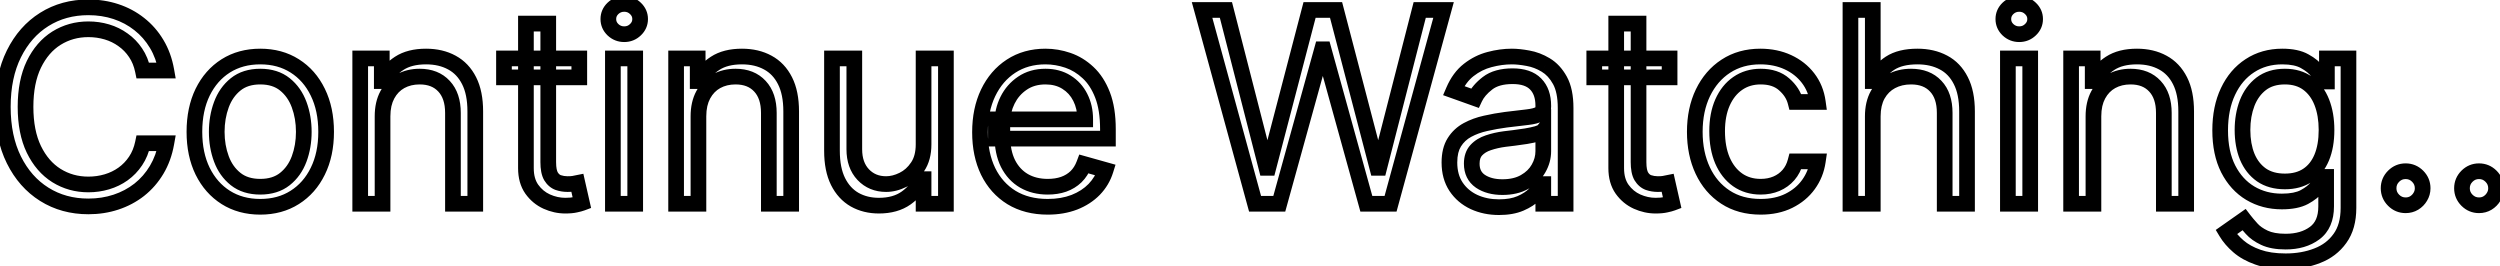 <svg width="319" height="34" viewBox="0 0 319 34" fill="none" xmlns="http://www.w3.org/2000/svg">
<g filter="url(#filter0_b_7_136)">
<path d="M21.224 9H18.23C18.053 8.139 17.743 7.382 17.3 6.73C16.865 6.078 16.334 5.531 15.706 5.088C15.086 4.637 14.398 4.299 13.642 4.074C12.885 3.848 12.096 3.736 11.275 3.736C9.778 3.736 8.422 4.114 7.206 4.871C5.999 5.627 5.037 6.742 4.321 8.215C3.612 9.688 3.258 11.495 3.258 13.636C3.258 15.777 3.612 17.584 4.321 19.058C5.037 20.53 5.999 21.645 7.206 22.402C8.422 23.159 9.778 23.537 11.275 23.537C12.096 23.537 12.885 23.424 13.642 23.199C14.398 22.974 15.086 22.639 15.706 22.197C16.334 21.746 16.865 21.195 17.3 20.543C17.743 19.883 18.053 19.126 18.23 18.273H21.224C20.999 19.537 20.588 20.667 19.992 21.666C19.397 22.664 18.656 23.513 17.771 24.213C16.886 24.905 15.892 25.433 14.789 25.795C13.694 26.157 12.523 26.338 11.275 26.338C9.166 26.338 7.291 25.823 5.649 24.793C4.007 23.762 2.715 22.297 1.773 20.398C0.831 18.498 0.36 16.244 0.36 13.636C0.36 11.028 0.831 8.775 1.773 6.875C2.715 4.975 4.007 3.51 5.649 2.48C7.291 1.45 9.166 0.935 11.275 0.935C12.523 0.935 13.694 1.116 14.789 1.478C15.892 1.84 16.886 2.371 17.771 3.072C18.656 3.764 19.397 4.609 19.992 5.607C20.588 6.597 20.999 7.728 21.224 9ZM33.21 26.386C31.536 26.386 30.067 25.988 28.803 25.191C27.548 24.394 26.566 23.279 25.857 21.847C25.157 20.414 24.807 18.74 24.807 16.824C24.807 14.892 25.157 13.206 25.857 11.765C26.566 10.324 27.548 9.205 28.803 8.408C30.067 7.612 31.536 7.213 33.21 7.213C34.885 7.213 36.35 7.612 37.605 8.408C38.869 9.205 39.851 10.324 40.551 11.765C41.26 13.206 41.614 14.892 41.614 16.824C41.614 18.74 41.26 20.414 40.551 21.847C39.851 23.279 38.869 24.394 37.605 25.191C36.35 25.988 34.885 26.386 33.21 26.386ZM33.21 23.827C34.482 23.827 35.529 23.501 36.35 22.849C37.171 22.197 37.778 21.34 38.173 20.277C38.567 19.215 38.764 18.063 38.764 16.824C38.764 15.584 38.567 14.429 38.173 13.359C37.778 12.288 37.171 11.423 36.35 10.763C35.529 10.103 34.482 9.773 33.21 9.773C31.939 9.773 30.892 10.103 30.071 10.763C29.25 11.423 28.642 12.288 28.248 13.359C27.854 14.429 27.656 15.584 27.656 16.824C27.656 18.063 27.854 19.215 28.248 20.277C28.642 21.34 29.25 22.197 30.071 22.849C30.892 23.501 31.939 23.827 33.21 23.827ZM48.813 14.844V26H45.963V7.455H48.716V10.352H48.958C49.392 9.411 50.052 8.654 50.938 8.082C51.823 7.503 52.966 7.213 54.367 7.213C55.623 7.213 56.721 7.471 57.663 7.986C58.605 8.493 59.337 9.266 59.86 10.304C60.384 11.334 60.645 12.638 60.645 14.216V26H57.796V14.409C57.796 12.952 57.417 11.817 56.661 11.004C55.904 10.183 54.866 9.773 53.546 9.773C52.636 9.773 51.823 9.97 51.107 10.364C50.399 10.759 49.839 11.334 49.429 12.091C49.018 12.848 48.813 13.765 48.813 14.844ZM73.917 7.455V9.869H64.307V7.455H73.917ZM67.108 3.011H69.957V20.688C69.957 21.492 70.074 22.096 70.307 22.499C70.549 22.893 70.855 23.159 71.225 23.296C71.603 23.424 72.002 23.489 72.42 23.489C72.734 23.489 72.992 23.473 73.193 23.44C73.394 23.4 73.555 23.368 73.676 23.344L74.255 25.903C74.062 25.976 73.793 26.048 73.447 26.121C73.1 26.201 72.662 26.241 72.13 26.241C71.326 26.241 70.537 26.068 69.764 25.722C68.999 25.376 68.364 24.849 67.856 24.141C67.357 23.432 67.108 22.539 67.108 21.46V3.011ZM78.204 26V7.455H81.053V26H78.204ZM79.653 4.364C79.097 4.364 78.618 4.174 78.216 3.796C77.821 3.418 77.624 2.963 77.624 2.432C77.624 1.901 77.821 1.446 78.216 1.067C78.618 0.689 79.097 0.5 79.653 0.5C80.208 0.5 80.683 0.689 81.077 1.067C81.48 1.446 81.681 1.901 81.681 2.432C81.681 2.963 81.48 3.418 81.077 3.796C80.683 4.174 80.208 4.364 79.653 4.364ZM89.121 14.844V26H86.272V7.455H89.025V10.352H89.266C89.701 9.411 90.361 8.654 91.246 8.082C92.132 7.503 93.275 7.213 94.675 7.213C95.931 7.213 97.03 7.471 97.972 7.986C98.913 8.493 99.646 9.266 100.169 10.304C100.692 11.334 100.954 12.638 100.954 14.216V26H98.104V14.409C98.104 12.952 97.726 11.817 96.969 11.004C96.213 10.183 95.174 9.773 93.854 9.773C92.945 9.773 92.132 9.97 91.415 10.364C90.707 10.759 90.148 11.334 89.737 12.091C89.327 12.848 89.121 13.765 89.121 14.844ZM117.848 18.418V7.455H120.698V26H117.848V22.861H117.655C117.22 23.803 116.544 24.604 115.627 25.264C114.709 25.916 113.55 26.241 112.149 26.241C110.99 26.241 109.96 25.988 109.058 25.481C108.157 24.966 107.449 24.193 106.933 23.163C106.418 22.124 106.161 20.816 106.161 19.239V7.455H109.01V19.046C109.01 20.398 109.388 21.476 110.145 22.281C110.91 23.086 111.884 23.489 113.067 23.489C113.775 23.489 114.496 23.308 115.228 22.945C115.969 22.583 116.588 22.028 117.088 21.279C117.595 20.53 117.848 19.577 117.848 18.418ZM133.692 26.386C131.905 26.386 130.364 25.992 129.068 25.203C127.78 24.406 126.786 23.296 126.086 21.871C125.393 20.438 125.047 18.772 125.047 16.872C125.047 14.973 125.393 13.298 126.086 11.849C126.786 10.393 127.76 9.258 129.007 8.445C130.263 7.624 131.728 7.213 133.402 7.213C134.368 7.213 135.322 7.374 136.264 7.696C137.206 8.018 138.063 8.541 138.836 9.266C139.608 9.982 140.224 10.932 140.683 12.115C141.142 13.298 141.371 14.755 141.371 16.486V17.693H127.076V15.23H138.473C138.473 14.184 138.264 13.25 137.846 12.429C137.435 11.608 136.847 10.96 136.083 10.485C135.326 10.01 134.433 9.773 133.402 9.773C132.267 9.773 131.285 10.055 130.456 10.618C129.635 11.173 129.003 11.898 128.561 12.791C128.118 13.685 127.897 14.643 127.897 15.665V17.307C127.897 18.707 128.138 19.895 128.621 20.869C129.112 21.834 129.792 22.571 130.662 23.078C131.531 23.577 132.541 23.827 133.692 23.827C134.441 23.827 135.117 23.722 135.721 23.513C136.332 23.296 136.859 22.974 137.302 22.547C137.745 22.112 138.087 21.573 138.328 20.929L141.081 21.702C140.792 22.635 140.305 23.456 139.62 24.165C138.936 24.865 138.091 25.412 137.085 25.807C136.079 26.193 134.948 26.386 133.692 26.386ZM160.146 26L153.385 1.273H156.427L161.595 21.412H161.836L167.1 1.273H170.481L175.745 21.412H175.987L181.154 1.273H184.197L177.436 26H174.345L168.887 6.295H168.694L163.237 26H160.146ZM191.272 26.435C190.097 26.435 189.031 26.213 188.073 25.771C187.115 25.32 186.354 24.672 185.791 23.827C185.227 22.974 184.946 21.943 184.946 20.736C184.946 19.673 185.155 18.812 185.574 18.152C185.992 17.484 186.551 16.961 187.252 16.582C187.952 16.204 188.725 15.922 189.57 15.737C190.423 15.544 191.28 15.391 192.142 15.278C193.269 15.133 194.182 15.025 194.882 14.952C195.591 14.872 196.106 14.739 196.428 14.554C196.758 14.369 196.923 14.047 196.923 13.588V13.492C196.923 12.3 196.597 11.374 195.945 10.714C195.301 10.055 194.323 9.724 193.011 9.724C191.651 9.724 190.584 10.022 189.811 10.618C189.039 11.213 188.495 11.849 188.181 12.526L185.477 11.56C185.96 10.433 186.604 9.555 187.409 8.928C188.222 8.292 189.107 7.849 190.065 7.599C191.031 7.342 191.981 7.213 192.914 7.213C193.51 7.213 194.194 7.286 194.967 7.43C195.748 7.567 196.5 7.853 197.225 8.288C197.957 8.722 198.565 9.378 199.048 10.256C199.531 11.133 199.772 12.308 199.772 13.781V26H196.923V23.489H196.778C196.585 23.891 196.263 24.322 195.812 24.78C195.361 25.239 194.762 25.63 194.013 25.952C193.265 26.274 192.351 26.435 191.272 26.435ZM191.707 23.875C192.834 23.875 193.784 23.654 194.556 23.211C195.337 22.768 195.925 22.197 196.319 21.496C196.722 20.796 196.923 20.06 196.923 19.287V16.679C196.802 16.824 196.537 16.957 196.126 17.077C195.724 17.19 195.257 17.291 194.725 17.379C194.202 17.46 193.691 17.532 193.192 17.597C192.701 17.653 192.303 17.701 191.997 17.741C191.256 17.838 190.564 17.995 189.92 18.212C189.284 18.422 188.769 18.74 188.375 19.166C187.988 19.585 187.795 20.156 187.795 20.881C187.795 21.871 188.161 22.619 188.894 23.126C189.634 23.625 190.572 23.875 191.707 23.875ZM213.039 7.455V9.869H203.428V7.455H213.039ZM206.229 3.011H209.078V20.688C209.078 21.492 209.195 22.096 209.428 22.499C209.67 22.893 209.976 23.159 210.346 23.296C210.724 23.424 211.123 23.489 211.541 23.489C211.855 23.489 212.113 23.473 212.314 23.44C212.515 23.4 212.676 23.368 212.797 23.344L213.377 25.903C213.183 25.976 212.914 26.048 212.568 26.121C212.222 26.201 211.783 26.241 211.252 26.241C210.447 26.241 209.658 26.068 208.885 25.722C208.12 25.376 207.485 24.849 206.977 24.141C206.478 23.432 206.229 22.539 206.229 21.46V3.011ZM224.66 26.386C222.921 26.386 221.424 25.976 220.168 25.155C218.912 24.334 217.947 23.203 217.27 21.762C216.594 20.321 216.256 18.675 216.256 16.824C216.256 14.94 216.602 13.278 217.295 11.837C217.995 10.389 218.969 9.258 220.216 8.445C221.472 7.624 222.937 7.213 224.611 7.213C225.915 7.213 227.09 7.455 228.137 7.938C229.183 8.42 230.041 9.097 230.709 9.966C231.377 10.835 231.791 11.849 231.952 13.008H229.103C228.885 12.163 228.403 11.415 227.654 10.763C226.913 10.103 225.915 9.773 224.66 9.773C223.549 9.773 222.575 10.062 221.738 10.642C220.909 11.213 220.261 12.023 219.794 13.069C219.335 14.107 219.106 15.327 219.106 16.727C219.106 18.16 219.331 19.408 219.782 20.47C220.241 21.533 220.885 22.358 221.714 22.945C222.551 23.533 223.533 23.827 224.66 23.827C225.4 23.827 226.072 23.698 226.676 23.44C227.28 23.183 227.791 22.812 228.209 22.329C228.628 21.847 228.926 21.267 229.103 20.591H231.952C231.791 21.686 231.393 22.672 230.757 23.549C230.129 24.418 229.296 25.111 228.258 25.626C227.227 26.133 226.028 26.386 224.66 26.386ZM238.967 14.844V26H236.118V1.273H238.967V10.352H239.209C239.643 9.394 240.295 8.634 241.165 8.07C242.042 7.499 243.209 7.213 244.666 7.213C245.93 7.213 247.037 7.467 247.986 7.974C248.936 8.473 249.673 9.241 250.196 10.28C250.727 11.31 250.993 12.622 250.993 14.216V26H248.143V14.409C248.143 12.936 247.761 11.797 246.996 10.992C246.24 10.179 245.189 9.773 243.845 9.773C242.911 9.773 242.074 9.97 241.334 10.364C240.601 10.759 240.022 11.334 239.595 12.091C239.176 12.848 238.967 13.765 238.967 14.844ZM256.206 26V7.455H259.055V26H256.206ZM257.654 4.364C257.099 4.364 256.62 4.174 256.218 3.796C255.823 3.418 255.626 2.963 255.626 2.432C255.626 1.901 255.823 1.446 256.218 1.067C256.62 0.689 257.099 0.5 257.654 0.5C258.21 0.5 258.685 0.689 259.079 1.067C259.482 1.446 259.683 1.901 259.683 2.432C259.683 2.963 259.482 3.418 259.079 3.796C258.685 4.174 258.21 4.364 257.654 4.364ZM267.123 14.844V26H264.274V7.455H267.027V10.352H267.268C267.703 9.411 268.363 8.654 269.248 8.082C270.134 7.503 271.277 7.213 272.677 7.213C273.933 7.213 275.032 7.471 275.974 7.986C276.915 8.493 277.648 9.266 278.171 10.304C278.694 11.334 278.956 12.638 278.956 14.216V26H276.106V14.409C276.106 12.952 275.728 11.817 274.971 11.004C274.215 10.183 273.176 9.773 271.856 9.773C270.947 9.773 270.134 9.97 269.417 10.364C268.709 10.759 268.15 11.334 267.739 12.091C267.329 12.848 267.123 13.765 267.123 14.844ZM291.648 33.341C290.272 33.341 289.089 33.164 288.099 32.81C287.109 32.464 286.284 32.005 285.624 31.433C284.972 30.87 284.452 30.266 284.066 29.622L286.336 28.028C286.594 28.366 286.92 28.753 287.314 29.188C287.708 29.63 288.248 30.012 288.932 30.334C289.624 30.665 290.53 30.829 291.648 30.829C293.146 30.829 294.381 30.467 295.355 29.743C296.329 29.018 296.816 27.884 296.816 26.338V22.571H296.575C296.365 22.909 296.067 23.328 295.681 23.827C295.303 24.318 294.755 24.756 294.039 25.143C293.331 25.521 292.373 25.71 291.165 25.71C289.668 25.71 288.324 25.356 287.133 24.648C285.95 23.939 285.012 22.909 284.32 21.557C283.635 20.204 283.293 18.562 283.293 16.631C283.293 14.731 283.627 13.077 284.295 11.668C284.964 10.252 285.893 9.157 287.085 8.384C288.276 7.603 289.652 7.213 291.214 7.213C292.421 7.213 293.379 7.414 294.087 7.817C294.804 8.211 295.351 8.662 295.729 9.169C296.116 9.668 296.414 10.079 296.623 10.401H296.913V7.455H299.665V26.531C299.665 28.125 299.303 29.421 298.579 30.419C297.862 31.425 296.897 32.162 295.681 32.629C294.474 33.103 293.129 33.341 291.648 33.341ZM291.552 23.151C292.695 23.151 293.661 22.889 294.45 22.366C295.238 21.843 295.838 21.09 296.249 20.108C296.659 19.126 296.864 17.951 296.864 16.582C296.864 15.246 296.663 14.067 296.261 13.045C295.858 12.023 295.263 11.222 294.474 10.642C293.685 10.062 292.711 9.773 291.552 9.773C290.344 9.773 289.338 10.079 288.533 10.69C287.737 11.302 287.137 12.123 286.734 13.153C286.34 14.184 286.143 15.327 286.143 16.582C286.143 17.87 286.344 19.009 286.746 19.999C287.157 20.981 287.761 21.754 288.558 22.317C289.362 22.873 290.361 23.151 291.552 23.151ZM306.958 26.193C306.362 26.193 305.851 25.98 305.425 25.553C304.998 25.127 304.785 24.616 304.785 24.02C304.785 23.424 304.998 22.913 305.425 22.486C305.851 22.06 306.362 21.847 306.958 21.847C307.554 21.847 308.065 22.06 308.491 22.486C308.918 22.913 309.131 23.424 309.131 24.02C309.131 24.414 309.031 24.776 308.83 25.107C308.636 25.437 308.375 25.702 308.045 25.903C307.723 26.097 307.361 26.193 306.958 26.193ZM316.321 26.193C315.726 26.193 315.215 25.98 314.788 25.553C314.361 25.127 314.148 24.616 314.148 24.02C314.148 23.424 314.361 22.913 314.788 22.486C315.215 22.06 315.726 21.847 316.321 21.847C316.917 21.847 317.428 22.06 317.855 22.486C318.281 22.913 318.495 23.424 318.495 24.02C318.495 24.414 318.394 24.776 318.193 25.107C318 25.437 317.738 25.702 317.408 25.903C317.086 26.097 316.724 26.193 316.321 26.193Z" fill="white"/>
<path d="M21.224 9V10H22.417L22.209 8.825L21.224 9ZM18.23 9L17.25 9.201L17.414 10H18.23V9ZM17.3 6.73L16.468 7.285L16.473 7.292L17.3 6.73ZM15.706 5.088L15.118 5.897L15.124 5.901L15.13 5.905L15.706 5.088ZM13.642 4.074L13.356 5.032L13.356 5.032L13.642 4.074ZM7.206 4.871L6.678 4.022L6.675 4.023L7.206 4.871ZM4.321 8.215L3.421 7.778L3.419 7.782L4.321 8.215ZM4.321 19.058L3.419 19.491L3.421 19.495L4.321 19.058ZM7.206 22.402L6.675 23.249L6.678 23.251L7.206 22.402ZM13.642 23.199L13.356 22.241L13.356 22.241L13.642 23.199ZM15.706 22.197L16.288 23.011L16.29 23.009L15.706 22.197ZM17.3 20.543L16.47 19.986L16.468 19.988L17.3 20.543ZM18.23 18.273V17.273H17.416L17.251 18.07L18.23 18.273ZM21.224 18.273L22.209 18.448L22.418 17.273H21.224V18.273ZM19.992 21.666L19.134 21.153L19.134 21.153L19.992 21.666ZM17.771 24.213L18.387 25.001L18.391 24.997L17.771 24.213ZM14.789 25.795L14.477 24.845L14.475 24.845L14.789 25.795ZM5.649 24.793L5.117 25.64L5.117 25.64L5.649 24.793ZM1.773 20.398L2.669 19.954L2.669 19.954L1.773 20.398ZM1.773 6.875L0.877 6.431L1.773 6.875ZM14.789 1.478L14.475 2.427L14.477 2.428L14.789 1.478ZM17.771 3.072L17.151 3.856L17.155 3.86L17.771 3.072ZM19.992 5.607L19.134 6.12L19.136 6.123L19.992 5.607ZM21.224 8H18.23V10H21.224V8ZM19.209 8.799C19.009 7.823 18.652 6.941 18.127 6.168L16.473 7.292C16.833 7.823 17.097 8.454 17.25 9.201L19.209 8.799ZM18.132 6.175C17.631 5.423 17.013 4.786 16.283 4.271L15.13 5.905C15.655 6.276 16.1 6.733 16.468 7.285L18.132 6.175ZM16.294 4.279C15.58 3.76 14.789 3.372 13.927 3.115L13.356 5.032C14.008 5.226 14.593 5.515 15.118 5.897L16.294 4.279ZM13.927 3.115C13.074 2.861 12.189 2.736 11.275 2.736V4.736C12.004 4.736 12.696 4.836 13.356 5.032L13.927 3.115ZM11.275 2.736C9.6 2.736 8.059 3.162 6.678 4.022L7.735 5.72C8.784 5.066 9.956 4.736 11.275 4.736V2.736ZM6.675 4.023C5.287 4.894 4.207 6.162 3.421 7.778L5.22 8.653C5.867 7.322 6.711 6.361 7.737 5.718L6.675 4.023ZM3.419 7.782C2.629 9.425 2.258 11.39 2.258 13.636H4.258C4.258 11.601 4.595 9.951 5.222 8.649L3.419 7.782ZM2.258 13.636C2.258 15.883 2.629 17.848 3.419 19.491L5.222 18.624C4.595 17.322 4.258 15.672 4.258 13.636H2.258ZM3.421 19.495C4.207 21.111 5.287 22.379 6.675 23.249L7.737 21.555C6.711 20.912 5.867 19.951 5.22 18.62L3.421 19.495ZM6.678 23.251C8.059 24.111 9.6 24.537 11.275 24.537V22.537C9.956 22.537 8.784 22.206 7.735 21.553L6.678 23.251ZM11.275 24.537C12.189 24.537 13.074 24.411 13.927 24.157L13.356 22.241C12.696 22.437 12.004 22.537 11.275 22.537V24.537ZM13.927 24.157C14.786 23.901 15.575 23.52 16.288 23.011L15.125 21.383C14.598 21.759 14.011 22.046 13.356 22.241L13.927 24.157ZM16.29 23.009C17.017 22.487 17.632 21.848 18.132 21.097L16.468 19.988C16.099 20.541 15.652 21.005 15.123 21.384L16.29 23.009ZM18.131 21.1C18.652 20.323 19.008 19.443 19.209 18.476L17.251 18.07C17.097 18.808 16.834 19.443 16.47 19.986L18.131 21.1ZM18.23 19.273H21.224V17.273H18.23V19.273ZM20.24 18.097C20.033 19.254 19.661 20.269 19.134 21.153L20.851 22.178C21.515 21.066 21.964 19.819 22.209 18.448L20.24 18.097ZM19.134 21.153C18.599 22.05 17.938 22.806 17.151 23.429L18.391 24.997C19.375 24.22 20.195 23.277 20.851 22.178L19.134 21.153ZM17.155 23.425C16.364 24.044 15.473 24.517 14.477 24.845L15.101 26.745C16.31 26.348 17.407 25.767 18.387 25.001L17.155 23.425ZM14.475 24.845C13.489 25.171 12.425 25.338 11.275 25.338V27.338C12.621 27.338 13.899 27.142 15.103 26.744L14.475 24.845ZM11.275 25.338C9.337 25.338 7.649 24.867 6.18 23.945L5.117 25.64C6.933 26.779 8.995 27.338 11.275 27.338V25.338ZM6.18 23.945C4.709 23.022 3.537 21.704 2.669 19.954L0.877 20.842C1.893 22.891 3.304 24.502 5.117 25.64L6.18 23.945ZM2.669 19.954C1.81 18.22 1.36 16.125 1.36 13.636H-0.64C-0.64 16.364 -0.147 18.776 0.877 20.842L2.669 19.954ZM1.36 13.636C1.36 11.148 1.81 9.053 2.669 7.319L0.877 6.431C-0.147 8.497 -0.64 10.909 -0.64 13.636H1.36ZM2.669 7.319C3.537 5.569 4.709 4.25 6.18 3.327L5.117 1.633C3.304 2.771 1.893 4.382 0.877 6.431L2.669 7.319ZM6.18 3.327C7.649 2.406 9.337 1.935 11.275 1.935V-0.065C8.995 -0.065 6.933 0.494 5.117 1.633L6.18 3.327ZM11.275 1.935C12.425 1.935 13.489 2.101 14.475 2.427L15.103 0.529C13.899 0.13 12.621 -0.065 11.275 -0.065V1.935ZM14.477 2.428C15.471 2.755 16.36 3.231 17.151 3.856L18.391 2.287C17.411 1.512 16.312 0.926 15.101 0.528L14.477 2.428ZM17.155 3.86C17.94 4.473 18.599 5.224 19.134 6.12L20.851 5.095C20.195 3.994 19.373 3.055 18.387 2.284L17.155 3.86ZM19.136 6.123C19.661 6.996 20.033 8.009 20.239 9.175L22.209 8.825C21.965 7.447 21.515 6.198 20.849 5.092L19.136 6.123ZM28.803 25.191L28.268 26.035L28.27 26.037L28.803 25.191ZM25.857 21.847L24.959 22.286L24.961 22.29L25.857 21.847ZM25.857 11.765L24.96 11.324L24.958 11.328L25.857 11.765ZM28.803 8.408L28.27 7.562L28.268 7.564L28.803 8.408ZM37.605 8.408L37.069 9.253L37.072 9.254L37.605 8.408ZM40.551 11.765L39.652 12.202L39.654 12.206L40.551 11.765ZM40.551 21.847L39.655 21.403L39.653 21.407L40.551 21.847ZM37.605 25.191L37.072 24.345L37.069 24.347L37.605 25.191ZM36.35 22.849L35.728 22.066L35.728 22.066L36.35 22.849ZM38.173 20.277L39.11 20.625L39.11 20.625L38.173 20.277ZM38.173 13.359L39.111 13.013L39.111 13.013L38.173 13.359ZM36.35 10.763L36.976 9.983L36.976 9.983L36.35 10.763ZM30.071 10.763L29.445 9.983L29.445 9.983L30.071 10.763ZM28.248 13.359L27.31 13.013L27.31 13.013L28.248 13.359ZM28.248 20.277L27.311 20.625L27.311 20.625L28.248 20.277ZM30.071 22.849L30.693 22.066L30.693 22.066L30.071 22.849ZM33.21 25.386C31.701 25.386 30.422 25.029 29.337 24.345L28.27 26.037C29.712 26.946 31.371 27.386 33.21 27.386V25.386ZM29.339 24.347C28.25 23.655 27.387 22.685 26.754 21.403L24.961 22.29C25.744 23.874 26.846 25.133 28.268 26.035L29.339 24.347ZM26.756 21.407C26.134 20.136 25.807 18.618 25.807 16.824H23.807C23.807 18.861 24.18 20.691 24.959 22.286L26.756 21.407ZM25.807 16.824C25.807 15.013 26.135 13.482 26.757 12.202L24.958 11.328C24.179 12.93 23.807 14.771 23.807 16.824H25.807ZM26.755 12.206C27.389 10.917 28.251 9.943 29.339 9.253L28.268 7.564C26.844 8.467 25.743 9.731 24.96 11.324L26.755 12.206ZM29.337 9.254C30.422 8.57 31.701 8.213 33.21 8.213V6.213C31.371 6.213 29.712 6.653 28.27 7.563L29.337 9.254ZM33.21 8.213C34.719 8.213 35.994 8.57 37.069 9.253L38.141 7.564C36.706 6.653 35.05 6.213 33.21 6.213V8.213ZM37.072 9.254C38.166 9.944 39.027 10.916 39.652 12.202L41.451 11.328C40.675 9.732 39.572 8.466 38.139 7.563L37.072 9.254ZM39.654 12.206C40.282 13.485 40.614 15.014 40.614 16.824H42.614C42.614 14.77 42.237 12.927 41.449 11.324L39.654 12.206ZM40.614 16.824C40.614 18.616 40.283 20.133 39.655 21.403L41.448 22.29C42.236 20.695 42.614 18.863 42.614 16.824H40.614ZM39.653 21.407C39.028 22.685 38.168 23.654 37.072 24.345L38.139 26.037C39.57 25.134 40.674 23.874 41.45 22.286L39.653 21.407ZM37.069 24.347C35.994 25.029 34.719 25.386 33.21 25.386V27.386C35.05 27.386 36.706 26.946 38.141 26.035L37.069 24.347ZM33.21 24.827C34.658 24.827 35.938 24.452 36.971 23.632L35.728 22.066C35.119 22.549 34.306 22.827 33.21 22.827V24.827ZM36.971 23.632C37.947 22.857 38.658 21.844 39.11 20.625L37.235 19.929C36.899 20.835 36.394 21.536 35.728 22.066L36.971 23.632ZM39.11 20.625C39.55 19.441 39.764 18.171 39.764 16.824H37.764C37.764 17.956 37.585 18.988 37.235 19.929L39.11 20.625ZM39.764 16.824C39.764 15.476 39.55 14.203 39.111 13.013L37.234 13.704C37.585 14.655 37.764 15.692 37.764 16.824H39.764ZM39.111 13.013C38.659 11.787 37.95 10.766 36.976 9.983L35.723 11.542C36.391 12.079 36.897 12.789 37.234 13.704L39.111 13.013ZM36.976 9.983C35.943 9.153 34.661 8.773 33.21 8.773V10.773C34.303 10.773 35.114 11.053 35.723 11.542L36.976 9.983ZM33.21 8.773C31.76 8.773 30.478 9.153 29.445 9.983L30.698 11.542C31.306 11.053 32.118 10.773 33.21 10.773V8.773ZM29.445 9.983C28.471 10.766 27.761 11.787 27.31 13.013L29.186 13.704C29.523 12.789 30.03 12.079 30.698 11.542L29.445 9.983ZM27.31 13.013C26.871 14.203 26.656 15.476 26.656 16.824H28.656C28.656 15.692 28.836 14.655 29.186 13.704L27.31 13.013ZM26.656 16.824C26.656 18.171 26.871 19.441 27.311 20.625L29.186 19.929C28.836 18.988 28.656 17.956 28.656 16.824H26.656ZM27.311 20.625C27.763 21.844 28.474 22.857 29.449 23.632L30.693 22.066C30.026 21.536 29.522 20.835 29.186 19.929L27.311 20.625ZM29.449 23.632C30.483 24.452 31.762 24.827 33.21 24.827V22.827C32.115 22.827 31.302 22.549 30.693 22.066L29.449 23.632ZM48.813 26V27H49.813V26H48.813ZM45.963 26H44.963V27H45.963V26ZM45.963 7.455V6.455H44.963V7.455H45.963ZM48.716 7.455H49.716V6.455H48.716V7.455ZM48.716 10.352H47.716V11.352H48.716V10.352ZM48.958 10.352V11.352H49.598L49.866 10.771L48.958 10.352ZM50.938 8.082L51.48 8.923L51.486 8.919L50.938 8.082ZM57.663 7.986L57.183 8.863L57.189 8.866L57.663 7.986ZM59.86 10.304L58.967 10.754L58.969 10.757L59.86 10.304ZM60.645 26V27H61.645V26H60.645ZM57.796 26H56.796V27H57.796V26ZM56.661 11.004L55.925 11.682L55.929 11.685L56.661 11.004ZM51.107 10.364L50.625 9.488L50.62 9.491L51.107 10.364ZM49.429 12.091L48.55 11.614L48.55 11.614L49.429 12.091ZM47.813 14.844V26H49.813V14.844H47.813ZM48.813 25H45.963V27H48.813V25ZM46.963 26V7.455H44.963V26H46.963ZM45.963 8.455H48.716V6.455H45.963V8.455ZM47.716 7.455V10.352H49.716V7.455H47.716ZM48.716 11.352H48.958V9.352H48.716V11.352ZM49.866 10.771C50.219 10.005 50.751 9.393 51.48 8.923L50.396 7.242C49.353 7.915 48.565 8.816 48.05 9.933L49.866 10.771ZM51.486 8.919C52.163 8.476 53.099 8.213 54.367 8.213V6.213C52.833 6.213 51.483 6.53 50.39 7.246L51.486 8.919ZM54.367 8.213C55.483 8.213 56.412 8.441 57.183 8.863L58.143 7.108C57.031 6.5 55.762 6.213 54.367 6.213V8.213ZM57.189 8.866C57.934 9.268 58.528 9.882 58.967 10.754L60.754 9.854C60.147 8.649 59.275 7.718 58.137 7.105L57.189 8.866ZM58.969 10.757C59.4 11.605 59.645 12.741 59.645 14.216H61.645C61.645 12.536 61.368 11.063 60.752 9.851L58.969 10.757ZM59.645 14.216V26H61.645V14.216H59.645ZM60.645 25H57.796V27H60.645V25ZM58.796 26V14.409H56.796V26H58.796ZM58.796 14.409C58.796 12.78 58.37 11.373 57.393 10.323L55.929 11.685C56.465 12.262 56.796 13.124 56.796 14.409H58.796ZM57.396 10.327C56.416 9.263 55.09 8.773 53.546 8.773V10.773C54.642 10.773 55.393 11.104 55.925 11.682L57.396 10.327ZM53.546 8.773C52.487 8.773 51.505 9.004 50.625 9.488L51.589 11.24C52.142 10.936 52.786 10.773 53.546 10.773V8.773ZM50.62 9.491C49.736 9.983 49.045 10.701 48.55 11.614L50.308 12.568C50.633 11.967 51.061 11.534 51.593 11.238L50.62 9.491ZM48.55 11.614C48.042 12.55 47.813 13.64 47.813 14.844H49.813C49.813 13.89 49.994 13.146 50.308 12.568L48.55 11.614ZM73.917 7.455H74.917V6.455H73.917V7.455ZM73.917 9.869V10.869H74.917V9.869H73.917ZM64.307 9.869H63.307V10.869H64.307V9.869ZM64.307 7.455V6.455H63.307V7.455H64.307ZM67.108 3.011V2.011H66.108V3.011H67.108ZM69.957 3.011H70.957V2.011H69.957V3.011ZM70.307 22.499L69.442 23L69.448 23.011L69.454 23.021L70.307 22.499ZM71.225 23.296L70.878 24.233L70.891 24.238L70.903 24.242L71.225 23.296ZM73.193 23.44L73.351 24.428L73.37 24.425L73.389 24.421L73.193 23.44ZM73.676 23.344L74.651 23.123L74.436 22.172L73.48 22.363L73.676 23.344ZM74.255 25.903L74.607 26.84L75.424 26.533L75.231 25.683L74.255 25.903ZM73.447 26.121L73.242 25.142L73.231 25.144L73.22 25.147L73.447 26.121ZM69.764 25.722L69.352 26.633L69.355 26.635L69.764 25.722ZM67.856 24.141L67.039 24.717L67.043 24.723L67.856 24.141ZM72.917 7.455V9.869H74.917V7.455H72.917ZM73.917 8.869H64.307V10.869H73.917V8.869ZM65.307 9.869V7.455H63.307V9.869H65.307ZM64.307 8.455H73.917V6.455H64.307V8.455ZM67.108 4.011H69.957V2.011H67.108V4.011ZM68.957 3.011V20.688H70.957V3.011H68.957ZM68.957 20.688C68.957 21.556 69.077 22.371 69.442 23L71.172 21.997C71.07 21.821 70.957 21.428 70.957 20.688H68.957ZM69.454 23.021C69.792 23.572 70.263 24.006 70.878 24.233L71.572 22.358C71.447 22.311 71.305 22.214 71.16 21.976L69.454 23.021ZM70.903 24.242C71.39 24.408 71.897 24.489 72.42 24.489V22.489C72.106 22.489 71.817 22.441 71.547 22.349L70.903 24.242ZM72.42 24.489C72.762 24.489 73.078 24.471 73.351 24.428L73.035 22.453C72.906 22.474 72.706 22.489 72.42 22.489V24.489ZM73.389 24.421C73.59 24.381 73.751 24.349 73.872 24.324L73.48 22.363C73.359 22.387 73.198 22.419 72.997 22.46L73.389 24.421ZM72.701 23.565L73.28 26.124L75.231 25.683L74.651 23.123L72.701 23.565ZM73.904 24.967C73.781 25.014 73.568 25.074 73.242 25.142L73.651 27.099C74.018 27.023 74.344 26.938 74.607 26.84L73.904 24.967ZM73.22 25.147C72.975 25.204 72.619 25.241 72.13 25.241V27.241C72.704 27.241 73.226 27.199 73.673 27.095L73.22 25.147ZM72.13 25.241C71.474 25.241 70.824 25.101 70.173 24.81L69.355 26.635C70.25 27.036 71.177 27.241 72.13 27.241V25.241ZM70.176 24.811C69.578 24.541 69.078 24.13 68.669 23.558L67.043 24.723C67.649 25.568 68.421 26.212 69.352 26.633L70.176 24.811ZM68.674 23.565C68.32 23.062 68.108 22.384 68.108 21.46H66.108C66.108 22.694 66.395 23.802 67.039 24.717L68.674 23.565ZM68.108 21.46V3.011H66.108V21.46H68.108ZM78.204 26H77.204V27H78.204V26ZM78.204 7.455V6.455H77.204V7.455H78.204ZM81.053 7.455H82.053V6.455H81.053V7.455ZM81.053 26V27H82.053V26H81.053ZM78.216 3.796L77.523 4.518L77.531 4.525L78.216 3.796ZM78.216 1.067L77.531 0.339L77.523 0.346L78.216 1.067ZM81.077 1.067L80.385 1.789L80.392 1.796L81.077 1.067ZM81.077 3.796L80.392 3.067L80.385 3.074L81.077 3.796ZM79.204 26V7.455H77.204V26H79.204ZM78.204 8.455H81.053V6.455H78.204V8.455ZM80.053 7.455V26H82.053V7.455H80.053ZM81.053 25H78.204V27H81.053V25ZM79.653 3.364C79.35 3.364 79.117 3.27 78.901 3.068L77.531 4.525C78.12 5.079 78.844 5.364 79.653 5.364V3.364ZM78.908 3.074C78.704 2.879 78.624 2.682 78.624 2.432H76.624C76.624 3.244 76.939 3.957 77.523 4.518L78.908 3.074ZM78.624 2.432C78.624 2.182 78.704 1.985 78.908 1.789L77.523 0.346C76.939 0.907 76.624 1.619 76.624 2.432H78.624ZM78.901 1.796C79.117 1.593 79.35 1.5 79.653 1.5V-0.5C78.844 -0.5 78.12 -0.215 77.531 0.339L78.901 1.796ZM79.653 1.5C79.955 1.5 80.18 1.593 80.385 1.789L81.769 0.346C81.186 -0.214 80.461 -0.5 79.653 -0.5V1.5ZM80.392 1.796C80.603 1.994 80.681 2.189 80.681 2.432H82.681C82.681 1.613 82.357 0.898 81.762 0.339L80.392 1.796ZM80.681 2.432C80.681 2.675 80.603 2.87 80.392 3.068L81.762 4.525C82.357 3.966 82.681 3.251 82.681 2.432H80.681ZM80.385 3.074C80.18 3.271 79.955 3.364 79.653 3.364V5.364C80.461 5.364 81.186 5.078 81.769 4.518L80.385 3.074ZM89.121 26V27H90.121V26H89.121ZM86.272 26H85.272V27H86.272V26ZM86.272 7.455V6.455H85.272V7.455H86.272ZM89.025 7.455H90.025V6.455H89.025V7.455ZM89.025 10.352H88.025V11.352H89.025V10.352ZM89.266 10.352V11.352H89.906L90.174 10.771L89.266 10.352ZM91.246 8.082L91.789 8.923L91.794 8.919L91.246 8.082ZM97.972 7.986L97.492 8.863L97.498 8.866L97.972 7.986ZM100.169 10.304L99.276 10.754L99.277 10.757L100.169 10.304ZM100.954 26V27H101.954V26H100.954ZM98.104 26H97.104V27H98.104V26ZM96.969 11.004L96.234 11.682L96.237 11.685L96.969 11.004ZM91.415 10.364L90.933 9.488L90.929 9.491L91.415 10.364ZM89.737 12.091L88.858 11.614L88.858 11.614L89.737 12.091ZM88.121 14.844V26H90.121V14.844H88.121ZM89.121 25H86.272V27H89.121V25ZM87.272 26V7.455H85.272V26H87.272ZM86.272 8.455H89.025V6.455H86.272V8.455ZM88.025 7.455V10.352H90.025V7.455H88.025ZM89.025 11.352H89.266V9.352H89.025V11.352ZM90.174 10.771C90.528 10.005 91.06 9.393 91.789 8.923L90.704 7.242C89.662 7.915 88.874 8.816 88.358 9.933L90.174 10.771ZM91.794 8.919C92.472 8.476 93.408 8.213 94.675 8.213V6.213C93.142 6.213 91.792 6.53 90.699 7.246L91.794 8.919ZM94.675 8.213C95.792 8.213 96.72 8.441 97.492 8.863L98.451 7.108C97.339 6.5 96.07 6.213 94.675 6.213V8.213ZM97.498 8.866C98.243 9.268 98.837 9.882 99.276 10.754L101.062 9.854C100.455 8.649 99.584 7.718 98.446 7.105L97.498 8.866ZM99.277 10.757C99.708 11.605 99.954 12.741 99.954 14.216H101.954C101.954 12.536 101.676 11.063 101.061 9.851L99.277 10.757ZM99.954 14.216V26H101.954V14.216H99.954ZM100.954 25H98.104V27H100.954V25ZM99.104 26V14.409H97.104V26H99.104ZM99.104 14.409C99.104 12.78 98.679 11.373 97.701 10.323L96.237 11.685C96.774 12.262 97.104 13.124 97.104 14.409H99.104ZM97.705 10.327C96.724 9.263 95.398 8.773 93.854 8.773V10.773C94.951 10.773 95.701 11.104 96.234 11.682L97.705 10.327ZM93.854 8.773C92.796 8.773 91.813 9.004 90.933 9.488L91.898 11.24C92.45 10.936 93.094 10.773 93.854 10.773V8.773ZM90.929 9.491C90.044 9.983 89.353 10.701 88.858 11.614L90.616 12.568C90.942 11.967 91.37 11.534 91.902 11.238L90.929 9.491ZM88.858 11.614C88.351 12.55 88.121 13.64 88.121 14.844H90.121C90.121 13.89 90.303 13.146 90.616 12.568L88.858 11.614ZM117.848 7.455V6.455H116.848V7.455H117.848ZM120.698 7.455H121.698V6.455H120.698V7.455ZM120.698 26V27H121.698V26H120.698ZM117.848 26H116.848V27H117.848V26ZM117.848 22.861H118.848V21.861H117.848V22.861ZM117.655 22.861V21.861H117.015L116.747 22.442L117.655 22.861ZM115.627 25.264L116.206 26.079L116.211 26.075L115.627 25.264ZM109.058 25.481L108.562 26.349L108.568 26.352L109.058 25.481ZM106.933 23.163L106.038 23.607L106.039 23.61L106.933 23.163ZM106.161 7.455V6.455H105.161V7.455H106.161ZM109.01 7.455H110.01V6.455H109.01V7.455ZM110.145 22.281L109.416 22.966L109.42 22.97L110.145 22.281ZM115.228 22.945L114.789 22.047L114.785 22.049L115.228 22.945ZM117.088 21.279L116.26 20.718L116.255 20.724L117.088 21.279ZM118.848 18.418V7.455H116.848V18.418H118.848ZM117.848 8.455H120.698V6.455H117.848V8.455ZM119.698 7.455V26H121.698V7.455H119.698ZM120.698 25H117.848V27H120.698V25ZM118.848 26V22.861H116.848V26H118.848ZM117.848 21.861H117.655V23.861H117.848V21.861ZM116.747 22.442C116.391 23.213 115.833 23.883 115.043 24.452L116.211 26.075C117.255 25.324 118.05 24.392 118.563 23.28L116.747 22.442ZM115.047 24.448C114.336 24.953 113.394 25.241 112.149 25.241V27.241C113.706 27.241 115.082 26.878 116.206 26.079L115.047 24.448ZM112.149 25.241C111.141 25.241 110.283 25.022 109.549 24.609L108.568 26.352C109.637 26.953 110.84 27.241 112.149 27.241V25.241ZM109.555 24.613C108.843 24.206 108.265 23.589 107.828 22.715L106.039 23.61C106.632 24.797 107.471 25.725 108.562 26.349L109.555 24.613ZM107.829 22.718C107.403 21.859 107.161 20.715 107.161 19.239H105.161C105.161 20.918 105.434 22.39 106.038 23.607L107.829 22.718ZM107.161 19.239V7.455H105.161V19.239H107.161ZM106.161 8.455H109.01V6.455H106.161V8.455ZM108.01 7.455V19.046H110.01V7.455H108.01ZM108.01 19.046C108.01 20.592 108.448 21.936 109.416 22.966L110.874 21.596C110.329 21.017 110.01 20.203 110.01 19.046H108.01ZM109.42 22.97C110.387 23.988 111.63 24.489 113.067 24.489V22.489C112.138 22.489 111.433 22.184 110.87 21.593L109.42 22.97ZM113.067 24.489C113.951 24.489 114.822 24.262 115.671 23.842L114.785 22.049C114.169 22.354 113.6 22.489 113.067 22.489V24.489ZM115.668 23.844C116.581 23.397 117.332 22.716 117.92 21.834L116.255 20.724C115.845 21.34 115.356 21.77 114.789 22.047L115.668 23.844ZM117.915 21.84C118.562 20.885 118.848 19.721 118.848 18.418H116.848C116.848 19.433 116.627 20.176 116.26 20.718L117.915 21.84ZM129.068 25.203L128.542 26.053L128.548 26.057L129.068 25.203ZM126.086 21.871L125.185 22.306L125.188 22.312L126.086 21.871ZM126.086 11.849L125.184 11.416L125.183 11.418L126.086 11.849ZM129.007 8.445L129.553 9.282L129.555 9.282L129.007 8.445ZM136.264 7.696L136.587 6.75L136.587 6.75L136.264 7.696ZM138.836 9.266L138.152 9.995L138.156 9.999L138.836 9.266ZM140.683 12.115L141.615 11.754L141.615 11.754L140.683 12.115ZM141.371 17.693V18.693H142.371V17.693H141.371ZM127.076 17.693H126.076V18.693H127.076V17.693ZM127.076 15.23V14.23H126.076V15.23H127.076ZM138.473 15.23V16.23H139.473V15.23H138.473ZM137.846 12.429L136.951 12.876L136.955 12.883L137.846 12.429ZM136.083 10.485L135.551 11.332L135.555 11.335L136.083 10.485ZM130.456 10.618L131.017 11.446L131.018 11.445L130.456 10.618ZM128.561 12.791L127.665 12.347L127.665 12.347L128.561 12.791ZM128.621 20.869L127.725 21.313L127.73 21.322L128.621 20.869ZM130.662 23.078L130.158 23.942L130.164 23.945L130.662 23.078ZM135.721 23.513L136.048 24.458L136.055 24.455L135.721 23.513ZM137.302 22.547L137.996 23.267L138.003 23.26L137.302 22.547ZM138.328 20.929L138.599 19.966L137.715 19.718L137.392 20.578L138.328 20.929ZM141.081 21.702L142.036 21.998L142.341 21.017L141.352 20.739L141.081 21.702ZM139.62 24.165L140.336 24.864L140.34 24.86L139.62 24.165ZM137.085 25.807L137.443 26.74L137.45 26.738L137.085 25.807ZM133.692 25.386C132.056 25.386 130.701 25.027 129.588 24.349L128.548 26.057C130.026 26.957 131.755 27.386 133.692 27.386V25.386ZM129.594 24.353C128.474 23.66 127.605 22.694 126.983 21.43L125.188 22.312C125.967 23.897 127.086 25.153 128.542 26.053L129.594 24.353ZM126.986 21.436C126.371 20.162 126.047 18.65 126.047 16.872H124.047C124.047 18.894 124.416 20.713 125.185 22.306L126.986 21.436ZM126.047 16.872C126.047 15.095 126.371 13.572 126.988 12.28L125.183 11.418C124.416 13.024 124.047 14.85 124.047 16.872H126.047ZM126.987 12.283C127.615 10.976 128.472 9.987 129.553 9.282L128.462 7.607C127.048 8.528 125.957 9.809 125.184 11.416L126.987 12.283ZM129.555 9.282C130.629 8.579 131.899 8.213 133.402 8.213V6.213C131.557 6.213 129.897 6.668 128.46 7.608L129.555 9.282ZM133.402 8.213C134.255 8.213 135.1 8.355 135.94 8.642L136.587 6.75C135.545 6.393 134.482 6.213 133.402 6.213V8.213ZM135.94 8.642C136.739 8.915 137.476 9.361 138.152 9.995L139.52 8.536C138.65 7.721 137.672 7.121 136.587 6.75L135.94 8.642ZM138.156 9.999C138.797 10.593 139.336 11.406 139.751 12.477L141.615 11.754C141.113 10.457 140.42 9.371 139.515 8.532L138.156 9.999ZM139.751 12.477C140.152 13.511 140.371 14.837 140.371 16.486H142.371C142.371 14.674 142.132 13.086 141.615 11.754L139.751 12.477ZM140.371 16.486V17.693H142.371V16.486H140.371ZM141.371 16.693H127.076V18.693H141.371V16.693ZM128.076 17.693V15.23H126.076V17.693H128.076ZM127.076 16.23H138.473V14.23H127.076V16.23ZM139.473 15.23C139.473 14.047 139.236 12.954 138.736 11.975L136.955 12.883C137.292 13.546 137.473 14.32 137.473 15.23H139.473ZM138.74 11.982C138.248 10.999 137.535 10.21 136.61 9.636L135.555 11.335C136.159 11.71 136.622 12.217 136.951 12.876L138.74 11.982ZM136.614 9.638C135.675 9.049 134.591 8.773 133.402 8.773V10.773C134.274 10.773 134.977 10.972 135.551 11.332L136.614 9.638ZM133.402 8.773C132.094 8.773 130.91 9.1 129.894 9.791L131.018 11.445C131.66 11.009 132.44 10.773 133.402 10.773V8.773ZM129.896 9.79C128.931 10.443 128.184 11.3 127.665 12.347L129.457 13.235C129.823 12.496 130.34 11.904 131.017 11.446L129.896 9.79ZM127.665 12.347C127.152 13.382 126.897 14.492 126.897 15.665H128.897C128.897 14.793 129.084 13.987 129.457 13.235L127.665 12.347ZM126.897 15.665V17.307H128.897V15.665H126.897ZM126.897 17.307C126.897 18.819 127.157 20.167 127.725 21.313L129.517 20.424C129.119 19.622 128.897 18.596 128.897 17.307H126.897ZM127.73 21.322C128.301 22.445 129.11 23.331 130.158 23.942L131.165 22.214C130.475 21.811 129.923 21.224 129.513 20.416L127.73 21.322ZM130.164 23.945C131.206 24.544 132.393 24.827 133.692 24.827V22.827C132.69 22.827 131.856 22.611 131.159 22.211L130.164 23.945ZM133.692 24.827C134.533 24.827 135.323 24.709 136.048 24.458L135.393 22.568C134.911 22.735 134.348 22.827 133.692 22.827V24.827ZM136.055 24.455C136.794 24.193 137.445 23.798 137.996 23.267L136.608 21.827C136.274 22.149 135.871 22.398 135.386 22.57L136.055 24.455ZM138.003 23.26C138.56 22.713 138.978 22.046 139.265 21.28L137.392 20.578C137.196 21.1 136.929 21.511 136.602 21.833L138.003 23.26ZM138.058 21.892L140.811 22.665L141.352 20.739L138.599 19.966L138.058 21.892ZM140.126 21.405C139.883 22.189 139.477 22.873 138.901 23.47L140.34 24.86C141.132 24.04 141.7 23.082 142.036 21.998L140.126 21.405ZM138.905 23.466C138.33 24.055 137.608 24.528 136.72 24.876L137.45 26.738C138.574 26.297 139.543 25.675 140.336 24.864L138.905 23.466ZM136.726 24.873C135.852 25.209 134.845 25.386 133.692 25.386V27.386C135.05 27.386 136.306 27.177 137.443 26.74L136.726 24.873ZM160.146 26L159.181 26.264L159.383 27H160.146V26ZM153.385 1.273V0.273H152.074L152.42 1.536L153.385 1.273ZM156.427 1.273L157.396 1.024L157.203 0.273H156.427V1.273ZM161.595 21.412L160.626 21.66L160.819 22.412H161.595V21.412ZM161.836 21.412V22.412H162.609L162.804 21.665L161.836 21.412ZM167.1 1.273V0.273H166.328L166.133 1.02L167.1 1.273ZM170.481 1.273L171.449 1.02L171.253 0.273H170.481V1.273ZM175.745 21.412L174.778 21.665L174.973 22.412H175.745V21.412ZM175.987 21.412V22.412H176.763L176.955 21.66L175.987 21.412ZM181.154 1.273V0.273H180.379L180.186 1.024L181.154 1.273ZM184.197 1.273L185.162 1.536L185.507 0.273H184.197V1.273ZM177.436 26V27H178.199L178.4 26.264L177.436 26ZM174.345 26L173.381 26.267L173.584 27H174.345V26ZM168.887 6.295L169.851 6.029L169.648 5.295H168.887V6.295ZM168.694 6.295V5.295H167.934L167.731 6.029L168.694 6.295ZM163.237 26V27H163.998L164.201 26.267L163.237 26ZM161.111 25.736L154.349 1.009L152.42 1.536L159.181 26.264L161.111 25.736ZM153.385 2.273H156.427V0.273H153.385V2.273ZM155.459 1.521L160.626 21.66L162.563 21.163L157.396 1.024L155.459 1.521ZM161.595 22.412H161.836V20.412H161.595V22.412ZM162.804 21.665L168.068 1.526L166.133 1.02L160.869 21.159L162.804 21.665ZM167.1 2.273H170.481V0.273H167.1V2.273ZM169.514 1.526L174.778 21.665L176.713 21.159L171.449 1.02L169.514 1.526ZM175.745 22.412H175.987V20.412H175.745V22.412ZM176.955 21.66L182.123 1.521L180.186 1.024L175.018 21.163L176.955 21.66ZM181.154 2.273H184.197V0.273H181.154V2.273ZM183.233 1.009L176.471 25.736L178.4 26.264L185.162 1.536L183.233 1.009ZM177.436 25H174.345V27H177.436V25ZM175.309 25.733L169.851 6.029L167.924 6.562L173.381 26.267L175.309 25.733ZM168.887 5.295H168.694V7.295H168.887V5.295ZM167.731 6.029L162.273 25.733L164.201 26.267L169.658 6.562L167.731 6.029ZM163.237 25H160.146V27H163.237V25ZM188.073 25.771L187.647 26.675L187.653 26.678L188.073 25.771ZM185.791 23.827L184.956 24.378L184.959 24.381L185.791 23.827ZM185.574 18.152L186.418 18.688L186.421 18.683L185.574 18.152ZM189.57 15.737L189.784 16.714L189.791 16.712L189.57 15.737ZM192.142 15.278L192.014 14.287L192.012 14.287L192.142 15.278ZM194.882 14.952L194.985 15.947L194.995 15.946L194.882 14.952ZM196.428 14.554L195.939 13.682L195.929 13.687L196.428 14.554ZM195.945 10.714L195.229 11.413L195.234 11.417L195.945 10.714ZM189.811 10.618L190.422 11.41L190.422 11.41L189.811 10.618ZM188.181 12.526L187.845 13.467L188.704 13.774L189.088 12.947L188.181 12.526ZM185.477 11.56L184.558 11.166L184.139 12.144L185.141 12.501L185.477 11.56ZM187.409 8.928L188.024 9.716L188.025 9.715L187.409 8.928ZM190.065 7.599L190.317 8.567L190.323 8.566L190.065 7.599ZM194.967 7.43L194.783 8.413L194.794 8.415L194.967 7.43ZM197.225 8.288L196.71 9.145L196.714 9.148L197.225 8.288ZM199.048 10.256L198.172 10.738L198.172 10.738L199.048 10.256ZM199.772 26V27H200.772V26H199.772ZM196.923 26H195.923V27H196.923V26ZM196.923 23.489H197.923V22.489H196.923V23.489ZM196.778 23.489V22.489H196.149L195.877 23.056L196.778 23.489ZM195.812 24.78L196.525 25.481L196.525 25.481L195.812 24.78ZM194.013 25.952L193.618 25.033L193.618 25.033L194.013 25.952ZM194.556 23.211L194.063 22.341L194.059 22.343L194.556 23.211ZM196.319 21.496L195.452 20.998L195.448 21.006L196.319 21.496ZM196.923 16.679H197.923V13.917L196.155 16.039L196.923 16.679ZM196.126 17.077L196.396 18.041L196.408 18.037L196.126 17.077ZM194.725 17.379L194.878 18.368L194.89 18.366L194.725 17.379ZM193.192 17.597L193.306 18.59L193.32 18.588L193.192 17.597ZM191.997 17.741L192.126 18.733L192.127 18.733L191.997 17.741ZM189.92 18.212L190.233 19.162L190.24 19.16L189.92 18.212ZM188.375 19.166L187.64 18.487L187.64 18.488L188.375 19.166ZM188.894 23.126L188.325 23.949L188.335 23.956L188.894 23.126ZM191.272 25.435C190.225 25.435 189.304 25.238 188.492 24.863L187.653 26.678C188.757 27.188 189.969 27.435 191.272 27.435V25.435ZM188.499 24.866C187.698 24.489 187.081 23.959 186.623 23.272L184.959 24.381C185.628 25.385 186.532 26.151 187.647 26.675L188.499 24.866ZM186.625 23.276C186.188 22.614 185.946 21.783 185.946 20.736H183.946C183.946 22.103 184.267 23.333 184.956 24.378L186.625 23.276ZM185.946 20.736C185.946 19.797 186.131 19.14 186.418 18.688L184.729 17.616C184.179 18.485 183.946 19.55 183.946 20.736H185.946ZM186.421 18.683C186.747 18.163 187.177 17.759 187.727 17.462L186.776 15.703C185.926 16.162 185.237 16.805 184.726 17.621L186.421 18.683ZM187.727 17.462C188.338 17.132 189.022 16.881 189.784 16.714L189.356 14.76C188.427 14.964 187.566 15.276 186.776 15.703L187.727 17.462ZM189.791 16.712C190.614 16.526 191.441 16.379 192.271 16.27L192.012 14.287C191.12 14.404 190.232 14.562 189.349 14.762L189.791 16.712ZM192.269 16.27C193.392 16.126 194.297 16.018 194.985 15.947L194.78 13.958C194.068 14.031 193.145 14.141 192.014 14.287L192.269 16.27ZM194.995 15.946C195.738 15.862 196.421 15.711 196.926 15.421L195.929 13.687C195.791 13.767 195.444 13.882 194.77 13.959L194.995 15.946ZM196.917 15.426C197.635 15.024 197.923 14.318 197.923 13.588H195.923C195.923 13.7 195.903 13.73 195.909 13.718C195.913 13.711 195.919 13.701 195.929 13.691C195.938 13.681 195.943 13.679 195.939 13.682L196.917 15.426ZM197.923 13.588V13.492H195.923V13.588H197.923ZM197.923 13.492C197.923 12.115 197.542 10.908 196.656 10.012L195.234 11.417C195.652 11.841 195.923 12.485 195.923 13.492H197.923ZM196.661 10.016C195.761 9.094 194.477 8.724 193.011 8.724V10.724C194.169 10.724 194.841 11.015 195.229 11.413L196.661 10.016ZM193.011 8.724C191.515 8.724 190.206 9.051 189.201 9.826L190.422 11.41C190.962 10.993 191.786 10.724 193.011 10.724V8.724ZM189.201 9.826C188.339 10.49 187.674 11.245 187.274 12.104L189.088 12.947C189.317 12.454 189.739 11.937 190.422 11.41L189.201 9.826ZM188.518 11.584L185.813 10.618L185.141 12.501L187.845 13.467L188.518 11.584ZM186.396 11.954C186.826 10.951 187.376 10.221 188.024 9.716L186.794 8.139C185.831 8.89 185.094 9.915 184.558 11.166L186.396 11.954ZM188.025 9.715C188.735 9.16 189.497 8.781 190.317 8.567L189.813 6.632C188.717 6.917 187.709 7.423 186.793 8.14L188.025 9.715ZM190.323 8.566C191.21 8.329 192.074 8.213 192.914 8.213V6.213C191.888 6.213 190.851 6.355 189.807 6.633L190.323 8.566ZM192.914 8.213C193.432 8.213 194.053 8.276 194.783 8.413L195.151 6.448C194.336 6.295 193.588 6.213 192.914 6.213V8.213ZM194.794 8.415C195.447 8.53 196.084 8.769 196.71 9.145L197.739 7.43C196.917 6.937 196.049 6.605 195.14 6.445L194.794 8.415ZM196.714 9.148C197.268 9.476 197.76 9.989 198.172 10.738L199.924 9.773C199.37 8.768 198.646 7.968 197.735 7.428L196.714 9.148ZM198.172 10.738C198.544 11.414 198.772 12.403 198.772 13.781H200.772C200.772 12.213 200.518 10.852 199.924 9.773L198.172 10.738ZM198.772 13.781V26H200.772V13.781H198.772ZM199.772 25H196.923V27H199.772V25ZM197.923 26V23.489H195.923V26H197.923ZM196.923 22.489H196.778V24.489H196.923V22.489ZM195.877 23.056C195.747 23.326 195.503 23.668 195.099 24.08L196.525 25.481C197.022 24.976 197.423 24.456 197.68 23.921L195.877 23.056ZM195.099 24.08C194.76 24.425 194.278 24.749 193.618 25.033L194.408 26.87C195.245 26.51 195.963 26.054 196.525 25.481L195.099 24.08ZM193.618 25.033C193.028 25.287 192.257 25.435 191.272 25.435V27.435C192.445 27.435 193.502 27.26 194.408 26.87L193.618 25.033ZM191.707 24.875C192.963 24.875 194.094 24.628 195.054 24.079L194.059 22.343C193.473 22.679 192.705 22.875 191.707 22.875V24.875ZM195.05 24.081C195.97 23.559 196.697 22.864 197.191 21.987L195.448 21.006C195.153 21.53 194.705 21.977 194.063 22.341L195.05 24.081ZM197.186 21.995C197.672 21.15 197.923 20.243 197.923 19.287H195.923C195.923 19.877 195.772 20.442 195.452 20.998L197.186 21.995ZM197.923 19.287V16.679H195.923V19.287H197.923ZM196.155 16.039C196.19 15.996 196.218 15.976 196.222 15.973C196.226 15.97 196.216 15.978 196.186 15.993C196.124 16.024 196.015 16.068 195.844 16.118L196.408 18.037C196.648 17.966 196.877 17.883 197.08 17.782C197.273 17.685 197.506 17.541 197.691 17.319L196.155 16.039ZM195.856 16.114C195.497 16.215 195.066 16.309 194.561 16.393L194.89 18.366C195.447 18.273 195.95 18.165 196.396 18.04L195.856 16.114ZM194.573 16.391C194.058 16.47 193.555 16.541 193.064 16.605L193.32 18.588C193.828 18.523 194.347 18.449 194.878 18.368L194.573 16.391ZM193.078 16.603C192.584 16.66 192.18 16.709 191.866 16.75L192.127 18.733C192.425 18.694 192.818 18.646 193.306 18.59L193.078 16.603ZM191.867 16.75C191.068 16.854 190.312 17.025 189.6 17.265L190.24 19.16C190.816 18.965 191.444 18.822 192.126 18.733L191.867 16.75ZM189.607 17.262C188.835 17.517 188.167 17.918 187.64 18.487L189.109 19.845C189.372 19.561 189.733 19.327 190.233 19.162L189.607 17.262ZM187.64 18.488C187.04 19.137 186.795 19.976 186.795 20.881H188.795C188.795 20.337 188.936 20.032 189.109 19.845L187.64 18.488ZM186.795 20.881C186.795 22.156 187.289 23.232 188.325 23.949L189.463 22.304C189.034 22.007 188.795 21.585 188.795 20.881H186.795ZM188.335 23.956C189.28 24.593 190.427 24.875 191.707 24.875V22.875C190.717 22.875 189.988 22.658 189.453 22.297L188.335 23.956ZM213.039 7.455H214.039V6.455H213.039V7.455ZM213.039 9.869V10.869H214.039V9.869H213.039ZM203.428 9.869H202.428V10.869H203.428V9.869ZM203.428 7.455V6.455H202.428V7.455H203.428ZM206.229 3.011V2.011H205.229V3.011H206.229ZM209.078 3.011H210.078V2.011H209.078V3.011ZM209.428 22.499L208.563 23L208.569 23.011L208.576 23.021L209.428 22.499ZM210.346 23.296L209.999 24.233L210.012 24.238L210.024 24.242L210.346 23.296ZM212.314 23.44L212.472 24.428L212.491 24.425L212.51 24.421L212.314 23.44ZM212.797 23.344L213.772 23.123L213.557 22.172L212.601 22.363L212.797 23.344ZM213.377 25.903L213.728 26.84L214.545 26.533L214.352 25.683L213.377 25.903ZM212.568 26.121L212.363 25.142L212.352 25.144L212.341 25.147L212.568 26.121ZM208.885 25.722L208.473 26.633L208.476 26.635L208.885 25.722ZM206.977 24.141L206.16 24.717L206.164 24.723L206.977 24.141ZM212.039 7.455V9.869H214.039V7.455H212.039ZM213.039 8.869H203.428V10.869H213.039V8.869ZM204.428 9.869V7.455H202.428V9.869H204.428ZM203.428 8.455H213.039V6.455H203.428V8.455ZM206.229 4.011H209.078V2.011H206.229V4.011ZM208.078 3.011V20.688H210.078V3.011H208.078ZM208.078 20.688C208.078 21.556 208.199 22.371 208.563 23L210.293 21.997C210.192 21.821 210.078 21.428 210.078 20.688H208.078ZM208.576 23.021C208.913 23.572 209.384 24.006 209.999 24.233L210.693 22.358C210.568 22.311 210.426 22.214 210.281 21.976L208.576 23.021ZM210.024 24.242C210.511 24.408 211.018 24.489 211.541 24.489V22.489C211.227 22.489 210.938 22.441 210.668 22.349L210.024 24.242ZM211.541 24.489C211.883 24.489 212.199 24.471 212.472 24.428L212.156 22.453C212.027 22.474 211.827 22.489 211.541 22.489V24.489ZM212.51 24.421C212.711 24.381 212.872 24.349 212.993 24.324L212.601 22.363C212.48 22.387 212.319 22.419 212.118 22.46L212.51 24.421ZM211.822 23.565L212.401 26.124L214.352 25.683L213.772 23.123L211.822 23.565ZM213.025 24.967C212.902 25.014 212.689 25.074 212.363 25.142L212.773 27.099C213.139 27.023 213.465 26.938 213.728 26.84L213.025 24.967ZM212.341 25.147C212.096 25.204 211.74 25.241 211.252 25.241V27.241C211.826 27.241 212.347 27.199 212.794 27.095L212.341 25.147ZM211.252 25.241C210.595 25.241 209.945 25.101 209.294 24.81L208.476 26.635C209.371 27.036 210.299 27.241 211.252 27.241V25.241ZM209.297 24.811C208.699 24.541 208.199 24.13 207.791 23.558L206.164 24.723C206.77 25.568 207.542 26.212 208.473 26.633L209.297 24.811ZM207.795 23.565C207.441 23.062 207.229 22.384 207.229 21.46H205.229C205.229 22.694 205.516 23.802 206.16 24.717L207.795 23.565ZM207.229 21.46V3.011H205.229V21.46H207.229ZM220.168 25.155L219.621 25.992L219.621 25.992L220.168 25.155ZM217.295 11.837L216.394 11.402L216.393 11.404L217.295 11.837ZM220.216 8.445L220.762 9.282L220.764 9.282L220.216 8.445ZM230.709 9.966L231.502 9.357L231.502 9.357L230.709 9.966ZM231.952 13.008V14.008H233.101L232.943 12.871L231.952 13.008ZM229.103 13.008L228.134 13.258L228.327 14.008H229.103V13.008ZM227.654 10.763L226.989 11.509L226.997 11.517L227.654 10.763ZM221.738 10.642L222.305 11.465L222.307 11.464L221.738 10.642ZM219.794 13.069L218.881 12.661L218.879 12.665L219.794 13.069ZM219.782 20.47L218.861 20.861L218.864 20.867L219.782 20.47ZM221.714 22.945L221.135 23.761L221.139 23.764L221.714 22.945ZM226.676 23.44L226.284 22.521L226.284 22.521L226.676 23.44ZM228.209 22.329L228.965 22.985L228.965 22.985L228.209 22.329ZM229.103 20.591V19.591H228.331L228.135 20.337L229.103 20.591ZM231.952 20.591L232.942 20.736L233.11 19.591H231.952V20.591ZM230.757 23.549L229.947 22.962L229.946 22.963L230.757 23.549ZM228.258 25.626L228.699 26.523L228.702 26.521L228.258 25.626ZM224.66 25.386C223.084 25.386 221.784 25.016 220.715 24.318L219.621 25.992C221.064 26.935 222.758 27.386 224.66 27.386V25.386ZM220.715 24.318C219.625 23.605 218.778 22.621 218.176 21.337L216.365 22.187C217.115 23.785 218.2 25.063 219.621 25.992L220.715 24.318ZM218.176 21.337C217.571 20.049 217.256 18.552 217.256 16.824H215.256C215.256 18.798 215.617 20.593 216.365 22.187L218.176 21.337ZM217.256 16.824C217.256 15.064 217.579 13.554 218.196 12.27L216.393 11.404C215.625 13.002 215.256 14.817 215.256 16.824H217.256ZM218.195 12.273C218.823 10.974 219.68 9.988 220.762 9.282L219.671 7.607C218.258 8.527 217.167 9.803 216.394 11.402L218.195 12.273ZM220.764 9.282C221.838 8.579 223.108 8.213 224.611 8.213V6.213C222.766 6.213 221.106 6.668 219.669 7.608L220.764 9.282ZM224.611 8.213C225.79 8.213 226.819 8.431 227.718 8.845L228.556 7.03C227.362 6.478 226.041 6.213 224.611 6.213V8.213ZM227.718 8.845C228.625 9.264 229.351 9.841 229.916 10.575L231.502 9.357C230.73 8.352 229.742 7.577 228.556 7.03L227.718 8.845ZM229.916 10.575C230.471 11.298 230.823 12.147 230.962 13.146L232.943 12.871C232.76 11.552 232.282 10.373 231.502 9.357L229.916 10.575ZM231.952 12.008H229.103V14.008H231.952V12.008ZM230.071 12.759C229.797 11.692 229.19 10.775 228.311 10.009L226.997 11.517C227.615 12.055 227.974 12.635 228.134 13.258L230.071 12.759ZM228.319 10.016C227.351 9.153 226.093 8.773 224.66 8.773V10.773C225.737 10.773 226.476 11.052 226.989 11.509L228.319 10.016ZM224.66 8.773C223.365 8.773 222.188 9.114 221.169 9.82L222.307 11.464C222.962 11.011 223.733 10.773 224.66 10.773V8.773ZM221.17 9.819C220.17 10.508 219.412 11.471 218.881 12.661L220.707 13.476C221.11 12.574 221.647 11.919 222.305 11.465L221.17 9.819ZM218.879 12.665C218.353 13.857 218.106 15.219 218.106 16.727H220.106C220.106 15.434 220.318 14.358 220.709 13.473L218.879 12.665ZM218.106 16.727C218.106 18.263 218.347 19.649 218.861 20.861L220.702 20.08C220.315 19.167 220.106 18.057 220.106 16.727H218.106ZM218.864 20.867C219.385 22.073 220.137 23.053 221.135 23.761L222.292 22.129C221.632 21.662 221.096 20.992 220.7 20.074L218.864 20.867ZM221.139 23.764C222.162 24.482 223.349 24.827 224.66 24.827V22.827C223.716 22.827 222.94 22.584 222.288 22.127L221.139 23.764ZM224.66 24.827C225.518 24.827 226.326 24.677 227.068 24.36L226.284 22.521C225.819 22.719 225.283 22.827 224.66 22.827V24.827ZM227.068 24.36C227.808 24.045 228.444 23.585 228.965 22.985L227.454 21.675C227.137 22.04 226.751 22.321 226.284 22.521L227.068 24.36ZM228.965 22.985C229.493 22.375 229.858 21.655 230.07 20.844L228.135 20.337C227.993 20.88 227.763 21.318 227.454 21.675L228.965 22.985ZM229.103 21.591H231.952V19.591H229.103V21.591ZM230.963 20.445C230.825 21.384 230.486 22.218 229.947 22.962L231.567 24.136C232.299 23.125 232.758 21.987 232.942 20.736L230.963 20.445ZM229.946 22.963C229.421 23.691 228.718 24.281 227.813 24.73L228.702 26.521C229.874 25.94 230.837 25.146 231.568 24.134L229.946 22.963ZM227.816 24.729C226.947 25.156 225.904 25.386 224.66 25.386V27.386C226.152 27.386 227.508 27.109 228.699 26.523L227.816 24.729ZM238.967 26V27H239.967V26H238.967ZM236.118 26H235.118V27H236.118V26ZM236.118 1.273V0.273H235.118V1.273H236.118ZM238.967 1.273H239.967V0.273H238.967V1.273ZM238.967 10.352H237.967V11.352H238.967V10.352ZM239.209 10.352V11.352H239.853L240.119 10.765L239.209 10.352ZM241.165 8.07L241.708 8.909L241.71 8.908L241.165 8.07ZM247.986 7.974L247.515 8.856L247.521 8.859L247.986 7.974ZM250.196 10.28L249.303 10.73L249.307 10.738L250.196 10.28ZM250.993 26V27H251.993V26H250.993ZM248.143 26H247.143V27H248.143V26ZM246.996 10.992L246.264 11.674L246.271 11.681L246.996 10.992ZM241.334 10.364L240.864 9.482L240.86 9.484L241.334 10.364ZM239.595 12.091L238.724 11.6L238.72 11.607L239.595 12.091ZM237.967 14.844V26H239.967V14.844H237.967ZM238.967 25H236.118V27H238.967V25ZM237.118 26V1.273H235.118V26H237.118ZM236.118 2.273H238.967V0.273H236.118V2.273ZM237.967 1.273V10.352H239.967V1.273H237.967ZM238.967 11.352H239.209V9.352H238.967V11.352ZM240.119 10.765C240.476 9.979 241.002 9.367 241.708 8.909L240.621 7.231C239.588 7.9 238.81 8.81 238.298 9.939L240.119 10.765ZM241.71 8.908C242.373 8.476 243.33 8.213 244.666 8.213V6.213C243.088 6.213 241.71 6.521 240.619 7.232L241.71 8.908ZM244.666 8.213C245.794 8.213 246.734 8.439 247.515 8.856L248.457 7.092C247.339 6.495 246.065 6.213 244.666 6.213V8.213ZM247.521 8.859C248.271 9.253 248.865 9.861 249.303 10.73L251.089 9.83C250.48 8.622 249.601 7.693 248.451 7.088L247.521 8.859ZM249.307 10.738C249.743 11.584 249.993 12.725 249.993 14.216H251.993C251.993 12.519 251.711 11.037 251.085 9.822L249.307 10.738ZM249.993 14.216V26H251.993V14.216H249.993ZM250.993 25H248.143V27H250.993V25ZM249.143 26V14.409H247.143V26H249.143ZM249.143 14.409C249.143 12.766 248.714 11.348 247.721 10.303L246.271 11.681C246.808 12.246 247.143 13.106 247.143 14.409H249.143ZM247.728 10.311C246.743 9.253 245.404 8.773 243.845 8.773V10.773C244.975 10.773 245.736 11.106 246.264 11.674L247.728 10.311ZM243.845 8.773C242.766 8.773 241.765 9.002 240.864 9.482L241.804 11.247C242.384 10.938 243.056 10.773 243.845 10.773V8.773ZM240.86 9.484C239.953 9.972 239.239 10.686 238.724 11.6L240.466 12.582C240.804 11.982 241.249 11.546 241.808 11.245L240.86 9.484ZM238.72 11.607C238.202 12.544 237.967 13.637 237.967 14.844H239.967C239.967 13.893 240.151 13.151 240.47 12.575L238.72 11.607ZM256.206 26H255.206V27H256.206V26ZM256.206 7.455V6.455H255.206V7.455H256.206ZM259.055 7.455H260.055V6.455H259.055V7.455ZM259.055 26V27H260.055V26H259.055ZM256.218 3.796L255.525 4.518L255.533 4.525L256.218 3.796ZM256.218 1.067L255.533 0.339L255.525 0.346L256.218 1.067ZM259.079 1.067L258.387 1.789L258.394 1.796L259.079 1.067ZM259.079 3.796L258.394 3.067L258.387 3.074L259.079 3.796ZM257.206 26V7.455H255.206V26H257.206ZM256.206 8.455H259.055V6.455H256.206V8.455ZM258.055 7.455V26H260.055V7.455H258.055ZM259.055 25H256.206V27H259.055V25ZM257.654 3.364C257.352 3.364 257.118 3.27 256.903 3.068L255.533 4.525C256.122 5.079 256.846 5.364 257.654 5.364V3.364ZM256.91 3.074C256.706 2.879 256.626 2.682 256.626 2.432H254.626C254.626 3.244 254.941 3.957 255.525 4.518L256.91 3.074ZM256.626 2.432C256.626 2.182 256.706 1.985 256.91 1.789L255.525 0.346C254.941 0.907 254.626 1.619 254.626 2.432H256.626ZM256.903 1.796C257.118 1.593 257.352 1.5 257.654 1.5V-0.5C256.846 -0.5 256.122 -0.215 255.533 0.339L256.903 1.796ZM257.654 1.5C257.957 1.5 258.182 1.593 258.387 1.789L259.771 0.346C259.187 -0.214 258.463 -0.5 257.654 -0.5V1.5ZM258.394 1.796C258.605 1.994 258.683 2.189 258.683 2.432H260.683C260.683 1.613 260.359 0.898 259.764 0.339L258.394 1.796ZM258.683 2.432C258.683 2.675 258.605 2.87 258.394 3.068L259.764 4.525C260.359 3.966 260.683 3.251 260.683 2.432H258.683ZM258.387 3.074C258.182 3.271 257.957 3.364 257.654 3.364V5.364C258.463 5.364 259.187 5.078 259.771 4.518L258.387 3.074ZM267.123 26V27H268.123V26H267.123ZM264.274 26H263.274V27H264.274V26ZM264.274 7.455V6.455H263.274V7.455H264.274ZM267.027 7.455H268.027V6.455H267.027V7.455ZM267.027 10.352H266.027V11.352H267.027V10.352ZM267.268 10.352V11.352H267.908L268.176 10.771L267.268 10.352ZM269.248 8.082L269.791 8.923L269.796 8.919L269.248 8.082ZM275.974 7.986L275.494 8.863L275.499 8.866L275.974 7.986ZM278.171 10.304L277.278 10.754L277.279 10.757L278.171 10.304ZM278.956 26V27H279.956V26H278.956ZM276.106 26H275.106V27H276.106V26ZM274.971 11.004L274.236 11.682L274.239 11.685L274.971 11.004ZM269.417 10.364L268.935 9.488L268.931 9.491L269.417 10.364ZM267.739 12.091L266.86 11.614L266.86 11.614L267.739 12.091ZM266.123 14.844V26H268.123V14.844H266.123ZM267.123 25H264.274V27H267.123V25ZM265.274 26V7.455H263.274V26H265.274ZM264.274 8.455H267.027V6.455H264.274V8.455ZM266.027 7.455V10.352H268.027V7.455H266.027ZM267.027 11.352H267.268V9.352H267.027V11.352ZM268.176 10.771C268.53 10.005 269.062 9.393 269.791 8.923L268.706 7.242C267.664 7.915 266.876 8.816 266.36 9.933L268.176 10.771ZM269.796 8.919C270.474 8.476 271.41 8.213 272.677 8.213V6.213C271.144 6.213 269.794 6.53 268.701 7.246L269.796 8.919ZM272.677 8.213C273.794 8.213 274.722 8.441 275.494 8.863L276.453 7.108C275.341 6.5 274.072 6.213 272.677 6.213V8.213ZM275.499 8.866C276.245 9.268 276.839 9.882 277.278 10.754L279.064 9.854C278.457 8.649 277.586 7.718 276.448 7.105L275.499 8.866ZM277.279 10.757C277.71 11.605 277.956 12.741 277.956 14.216H279.956C279.956 12.536 279.678 11.063 279.063 9.851L277.279 10.757ZM277.956 14.216V26H279.956V14.216H277.956ZM278.956 25H276.106V27H278.956V25ZM277.106 26V14.409H275.106V26H277.106ZM277.106 14.409C277.106 12.78 276.681 11.373 275.703 10.323L274.239 11.685C274.776 12.262 275.106 13.124 275.106 14.409H277.106ZM275.707 10.327C274.726 9.263 273.4 8.773 271.856 8.773V10.773C272.953 10.773 273.703 11.104 274.236 11.682L275.707 10.327ZM271.856 8.773C270.797 8.773 269.815 9.004 268.935 9.488L269.9 11.24C270.452 10.936 271.096 10.773 271.856 10.773V8.773ZM268.931 9.491C268.046 9.983 267.355 10.701 266.86 11.614L268.618 12.568C268.944 11.967 269.372 11.534 269.904 11.238L268.931 9.491ZM266.86 11.614C266.353 12.55 266.123 13.64 266.123 14.844H268.123C268.123 13.89 268.305 13.146 268.618 12.568L266.86 11.614ZM288.099 32.81L288.436 31.868L288.429 31.866L288.099 32.81ZM285.624 31.433L286.278 30.677L286.277 30.677L285.624 31.433ZM284.066 29.622L283.491 28.804L282.73 29.339L283.209 30.137L284.066 29.622ZM286.336 28.028L287.131 27.422L286.548 26.657L285.761 27.21L286.336 28.028ZM287.314 29.188L288.061 28.522L288.054 28.515L287.314 29.188ZM288.932 30.334L289.362 29.432L289.358 29.43L288.932 30.334ZM295.355 29.743L295.952 30.545L295.952 30.545L295.355 29.743ZM296.816 22.571H297.816V21.571H296.816V22.571ZM296.575 22.571V21.571H296.018L295.724 22.045L296.575 22.571ZM295.681 23.827L294.89 23.215L294.889 23.216L295.681 23.827ZM294.039 25.143L294.51 26.025L294.514 26.023L294.039 25.143ZM287.133 24.648L286.619 25.506L286.622 25.507L287.133 24.648ZM284.32 21.557L283.427 22.008L283.429 22.012L284.32 21.557ZM284.295 11.668L285.199 12.097L285.2 12.095L284.295 11.668ZM287.085 8.384L287.629 9.223L287.633 9.221L287.085 8.384ZM294.087 7.817L293.593 8.686L293.605 8.693L294.087 7.817ZM295.729 9.169L294.928 9.767L294.933 9.774L294.939 9.781L295.729 9.169ZM296.623 10.401L295.784 10.946L296.08 11.401H296.623V10.401ZM296.913 10.401V11.401H297.913V10.401H296.913ZM296.913 7.455V6.455H295.913V7.455H296.913ZM299.665 7.455H300.665V6.455H299.665V7.455ZM298.579 30.419L297.77 29.832L297.764 29.839L298.579 30.419ZM295.681 32.629L295.323 31.695L295.315 31.698L295.681 32.629ZM294.45 22.366L293.897 21.532L293.897 21.532L294.45 22.366ZM296.249 20.108L297.171 20.494L297.171 20.494L296.249 20.108ZM296.261 13.045L297.191 12.678L297.191 12.678L296.261 13.045ZM294.474 10.642L293.882 11.448L293.882 11.448L294.474 10.642ZM288.533 10.69L287.928 9.894L287.924 9.897L288.533 10.69ZM286.734 13.153L285.803 12.79L285.8 12.796L286.734 13.153ZM286.746 19.999L285.82 20.376L285.824 20.385L286.746 19.999ZM288.558 22.317L287.98 23.134L287.99 23.141L288.558 22.317ZM291.648 32.341C290.353 32.341 289.29 32.174 288.436 31.868L287.762 33.751C288.888 34.154 290.191 34.341 291.648 34.341V32.341ZM288.429 31.866C287.534 31.553 286.826 31.151 286.278 30.677L284.969 32.189C285.741 32.858 286.683 33.374 287.769 33.754L288.429 31.866ZM286.277 30.677C285.694 30.172 285.248 29.648 284.924 29.108L283.209 30.137C283.657 30.884 284.249 31.567 284.97 32.19L286.277 30.677ZM284.641 30.441L286.911 28.847L285.761 27.21L283.491 28.804L284.641 30.441ZM285.541 28.634C285.821 29.002 286.166 29.411 286.573 29.86L288.054 28.515C287.673 28.095 287.366 27.731 287.131 27.422L285.541 28.634ZM286.567 29.853C287.072 30.42 287.732 30.875 288.506 31.239L289.358 29.43C288.763 29.15 288.344 28.841 288.061 28.522L286.567 29.853ZM288.501 31.237C289.375 31.654 290.444 31.829 291.648 31.829V29.829C290.615 29.829 289.873 29.675 289.362 29.432L288.501 31.237ZM291.648 31.829C293.309 31.829 294.769 31.425 295.952 30.545L294.758 28.941C293.994 29.509 292.982 29.829 291.648 29.829V31.829ZM295.952 30.545C297.247 29.582 297.816 28.104 297.816 26.338H295.816C295.816 27.663 295.411 28.455 294.758 28.941L295.952 30.545ZM297.816 26.338V22.571H295.816V26.338H297.816ZM296.816 21.571H296.575V23.571H296.816V21.571ZM295.724 22.045C295.541 22.341 295.266 22.729 294.89 23.215L296.472 24.439C296.869 23.926 297.19 23.477 297.425 23.097L295.724 22.045ZM294.889 23.216C294.619 23.567 294.194 23.923 293.564 24.263L294.514 26.023C295.317 25.59 295.987 25.068 296.473 24.437L294.889 23.216ZM293.568 24.261C293.059 24.532 292.285 24.71 291.165 24.71V26.71C292.461 26.71 293.602 26.51 294.51 26.025L293.568 24.261ZM291.165 24.71C289.833 24.71 288.668 24.397 287.644 23.788L286.622 25.507C287.98 26.315 289.503 26.71 291.165 26.71V24.71ZM287.646 23.79C286.64 23.187 285.826 22.304 285.21 21.101L283.429 22.012C284.198 23.514 285.259 24.692 286.619 25.506L287.646 23.79ZM285.212 21.105C284.615 19.926 284.293 18.448 284.293 16.631H282.293C282.293 18.677 282.656 20.483 283.427 22.008L285.212 21.105ZM284.293 16.631C284.293 14.848 284.607 13.345 285.199 12.097L283.392 11.24C282.648 12.808 282.293 14.615 282.293 16.631H284.293ZM285.2 12.095C285.797 10.829 286.609 9.884 287.629 9.223L286.54 7.545C285.177 8.43 284.13 9.675 283.391 11.242L285.2 12.095ZM287.633 9.221C288.645 8.557 289.827 8.213 291.214 8.213V6.213C289.477 6.213 287.906 6.65 286.536 7.548L287.633 9.221ZM291.214 8.213C292.326 8.213 293.091 8.401 293.593 8.686L294.581 6.947C293.667 6.428 292.517 6.213 291.214 6.213V8.213ZM293.605 8.693C294.232 9.038 294.656 9.403 294.928 9.767L296.531 8.571C296.046 7.921 295.376 7.385 294.57 6.941L293.605 8.693ZM294.939 9.781C295.317 10.27 295.597 10.656 295.784 10.946L297.461 9.856C297.231 9.501 296.914 9.066 296.52 8.557L294.939 9.781ZM296.623 11.401H296.913V9.401H296.623V11.401ZM297.913 10.401V7.455H295.913V10.401H297.913ZM296.913 8.455H299.665V6.455H296.913V8.455ZM298.665 7.455V26.531H300.665V7.455H298.665ZM298.665 26.531C298.665 27.976 298.338 29.048 297.77 29.832L299.388 31.006C300.268 29.794 300.665 28.274 300.665 26.531H298.665ZM297.764 29.839C297.168 30.676 296.365 31.295 295.323 31.695L296.04 33.562C297.428 33.029 298.557 32.174 299.393 30.999L297.764 29.839ZM295.315 31.698C294.24 32.121 293.022 32.341 291.648 32.341V34.341C293.237 34.341 294.708 34.086 296.047 33.559L295.315 31.698ZM291.552 24.151C292.85 24.151 294.018 23.852 295.002 23.199L293.897 21.532C293.303 21.926 292.54 22.151 291.552 22.151V24.151ZM295.002 23.199C295.976 22.553 296.694 21.635 297.171 20.494L295.326 19.722C294.982 20.545 294.501 21.132 293.897 21.532L295.002 23.199ZM297.171 20.494C297.645 19.36 297.864 18.047 297.864 16.582H295.864C295.864 17.855 295.673 18.892 295.326 19.722L297.171 20.494ZM297.864 16.582C297.864 15.147 297.648 13.84 297.191 12.678L295.33 13.411C295.678 14.294 295.864 15.345 295.864 16.582H297.864ZM297.191 12.678C296.728 11.503 296.025 10.541 295.066 9.836L293.882 11.448C294.5 11.902 294.988 12.542 295.33 13.411L297.191 12.678ZM295.066 9.836C294.075 9.109 292.884 8.773 291.552 8.773V10.773C292.538 10.773 293.294 11.017 293.882 11.448L295.066 9.836ZM291.552 8.773C290.17 8.773 288.939 9.126 287.928 9.894L289.138 11.486C289.737 11.031 290.519 10.773 291.552 10.773V8.773ZM287.924 9.897C286.969 10.631 286.265 11.607 285.803 12.79L287.666 13.517C288.009 12.639 288.504 11.973 289.142 11.484L287.924 9.897ZM285.8 12.796C285.357 13.955 285.143 15.221 285.143 16.582H287.143C287.143 15.432 287.323 14.412 287.668 13.511L285.8 12.796ZM285.143 16.582C285.143 17.974 285.36 19.244 285.82 20.376L287.673 19.623C287.328 18.774 287.143 17.767 287.143 16.582H285.143ZM285.824 20.385C286.3 21.524 287.016 22.452 287.98 23.134L289.135 21.501C288.505 21.056 288.014 20.439 287.669 19.614L285.824 20.385ZM287.99 23.141C288.995 23.834 290.203 24.151 291.552 24.151V22.151C290.519 22.151 289.73 21.912 289.125 21.494L287.99 23.141ZM305.425 25.553L306.132 24.846L306.132 24.846L305.425 25.553ZM308.491 22.486L309.199 21.779L309.199 21.779L308.491 22.486ZM308.83 25.107L307.976 24.586L307.971 24.594L307.967 24.601L308.83 25.107ZM308.045 25.903L308.559 26.761L308.565 26.757L308.045 25.903ZM306.958 25.193C306.631 25.193 306.374 25.088 306.132 24.846L304.718 26.26C305.329 26.872 306.093 27.193 306.958 27.193V25.193ZM306.132 24.846C305.89 24.604 305.785 24.346 305.785 24.02H303.785C303.785 24.885 304.106 25.649 304.718 26.26L306.132 24.846ZM305.785 24.02C305.785 23.693 305.89 23.435 306.132 23.194L304.718 21.779C304.106 22.391 303.785 23.155 303.785 24.02H305.785ZM306.132 23.194C306.374 22.952 306.631 22.847 306.958 22.847V20.847C306.093 20.847 305.329 21.168 304.718 21.779L306.132 23.194ZM306.958 22.847C307.285 22.847 307.543 22.952 307.784 23.194L309.199 21.779C308.587 21.168 307.823 20.847 306.958 20.847V22.847ZM307.784 23.194C308.026 23.435 308.131 23.693 308.131 24.02H310.131C310.131 23.155 309.81 22.391 309.199 21.779L307.784 23.194ZM308.131 24.02C308.131 24.235 308.079 24.416 307.976 24.586L309.683 25.627C309.982 25.137 310.131 24.594 310.131 24.02H308.131ZM307.967 24.601C307.858 24.787 307.715 24.933 307.524 25.05L308.565 26.757C309.035 26.471 309.415 26.086 309.693 25.612L307.967 24.601ZM307.53 25.046C307.375 25.139 307.193 25.193 306.958 25.193V27.193C307.528 27.193 308.071 27.054 308.559 26.761L307.53 25.046ZM314.788 25.553L315.495 24.846L315.495 24.846L314.788 25.553ZM317.855 22.486L318.562 21.779L318.562 21.779L317.855 22.486ZM318.193 25.107L317.339 24.586L317.334 24.594L317.33 24.601L318.193 25.107ZM317.408 25.903L317.923 26.761L317.929 26.757L317.408 25.903ZM316.321 25.193C315.995 25.193 315.737 25.088 315.495 24.846L314.081 26.26C314.692 26.872 315.457 27.193 316.321 27.193V25.193ZM315.495 24.846C315.253 24.604 315.148 24.346 315.148 24.02H313.148C313.148 24.885 313.469 25.649 314.081 26.26L315.495 24.846ZM315.148 24.02C315.148 23.693 315.253 23.435 315.495 23.194L314.081 21.779C313.469 22.391 313.148 23.155 313.148 24.02H315.148ZM315.495 23.194C315.737 22.952 315.995 22.847 316.321 22.847V20.847C315.457 20.847 314.692 21.168 314.081 21.779L315.495 23.194ZM316.321 22.847C316.648 22.847 316.906 22.952 317.148 23.194L318.562 21.779C317.95 21.168 317.186 20.847 316.321 20.847V22.847ZM317.148 23.194C317.389 23.435 317.495 23.693 317.495 24.02H319.495C319.495 23.155 319.173 22.391 318.562 21.779L317.148 23.194ZM317.495 24.02C317.495 24.235 317.443 24.416 317.339 24.586L319.047 25.627C319.346 25.137 319.495 24.594 319.495 24.02H317.495ZM317.33 24.601C317.221 24.787 317.078 24.933 316.887 25.05L317.929 26.757C318.398 26.471 318.778 26.086 319.056 25.612L317.33 24.601ZM316.894 25.046C316.738 25.139 316.556 25.193 316.321 25.193V27.193C316.892 27.193 317.434 27.054 317.923 26.761L316.894 25.046Z" fill="black"/>
</g>
<defs>
<filter id="filter0_b_7_136" x="-3.64" y="-3.5" width="326.134" height="40.841" filterUnits="userSpaceOnUse" color-interpolation-filters="sRGB">
<feFlood flood-opacity="0" result="BackgroundImageFix"/>
<feGaussianBlur in="BackgroundImage" stdDeviation="2"/>
<feComposite in2="SourceAlpha" operator="in" result="effect1_backgroundBlur_7_136"/>
<feBlend mode="normal" in="SourceGraphic" in2="effect1_backgroundBlur_7_136" result="shape"/>
</filter>
</defs>
</svg>
